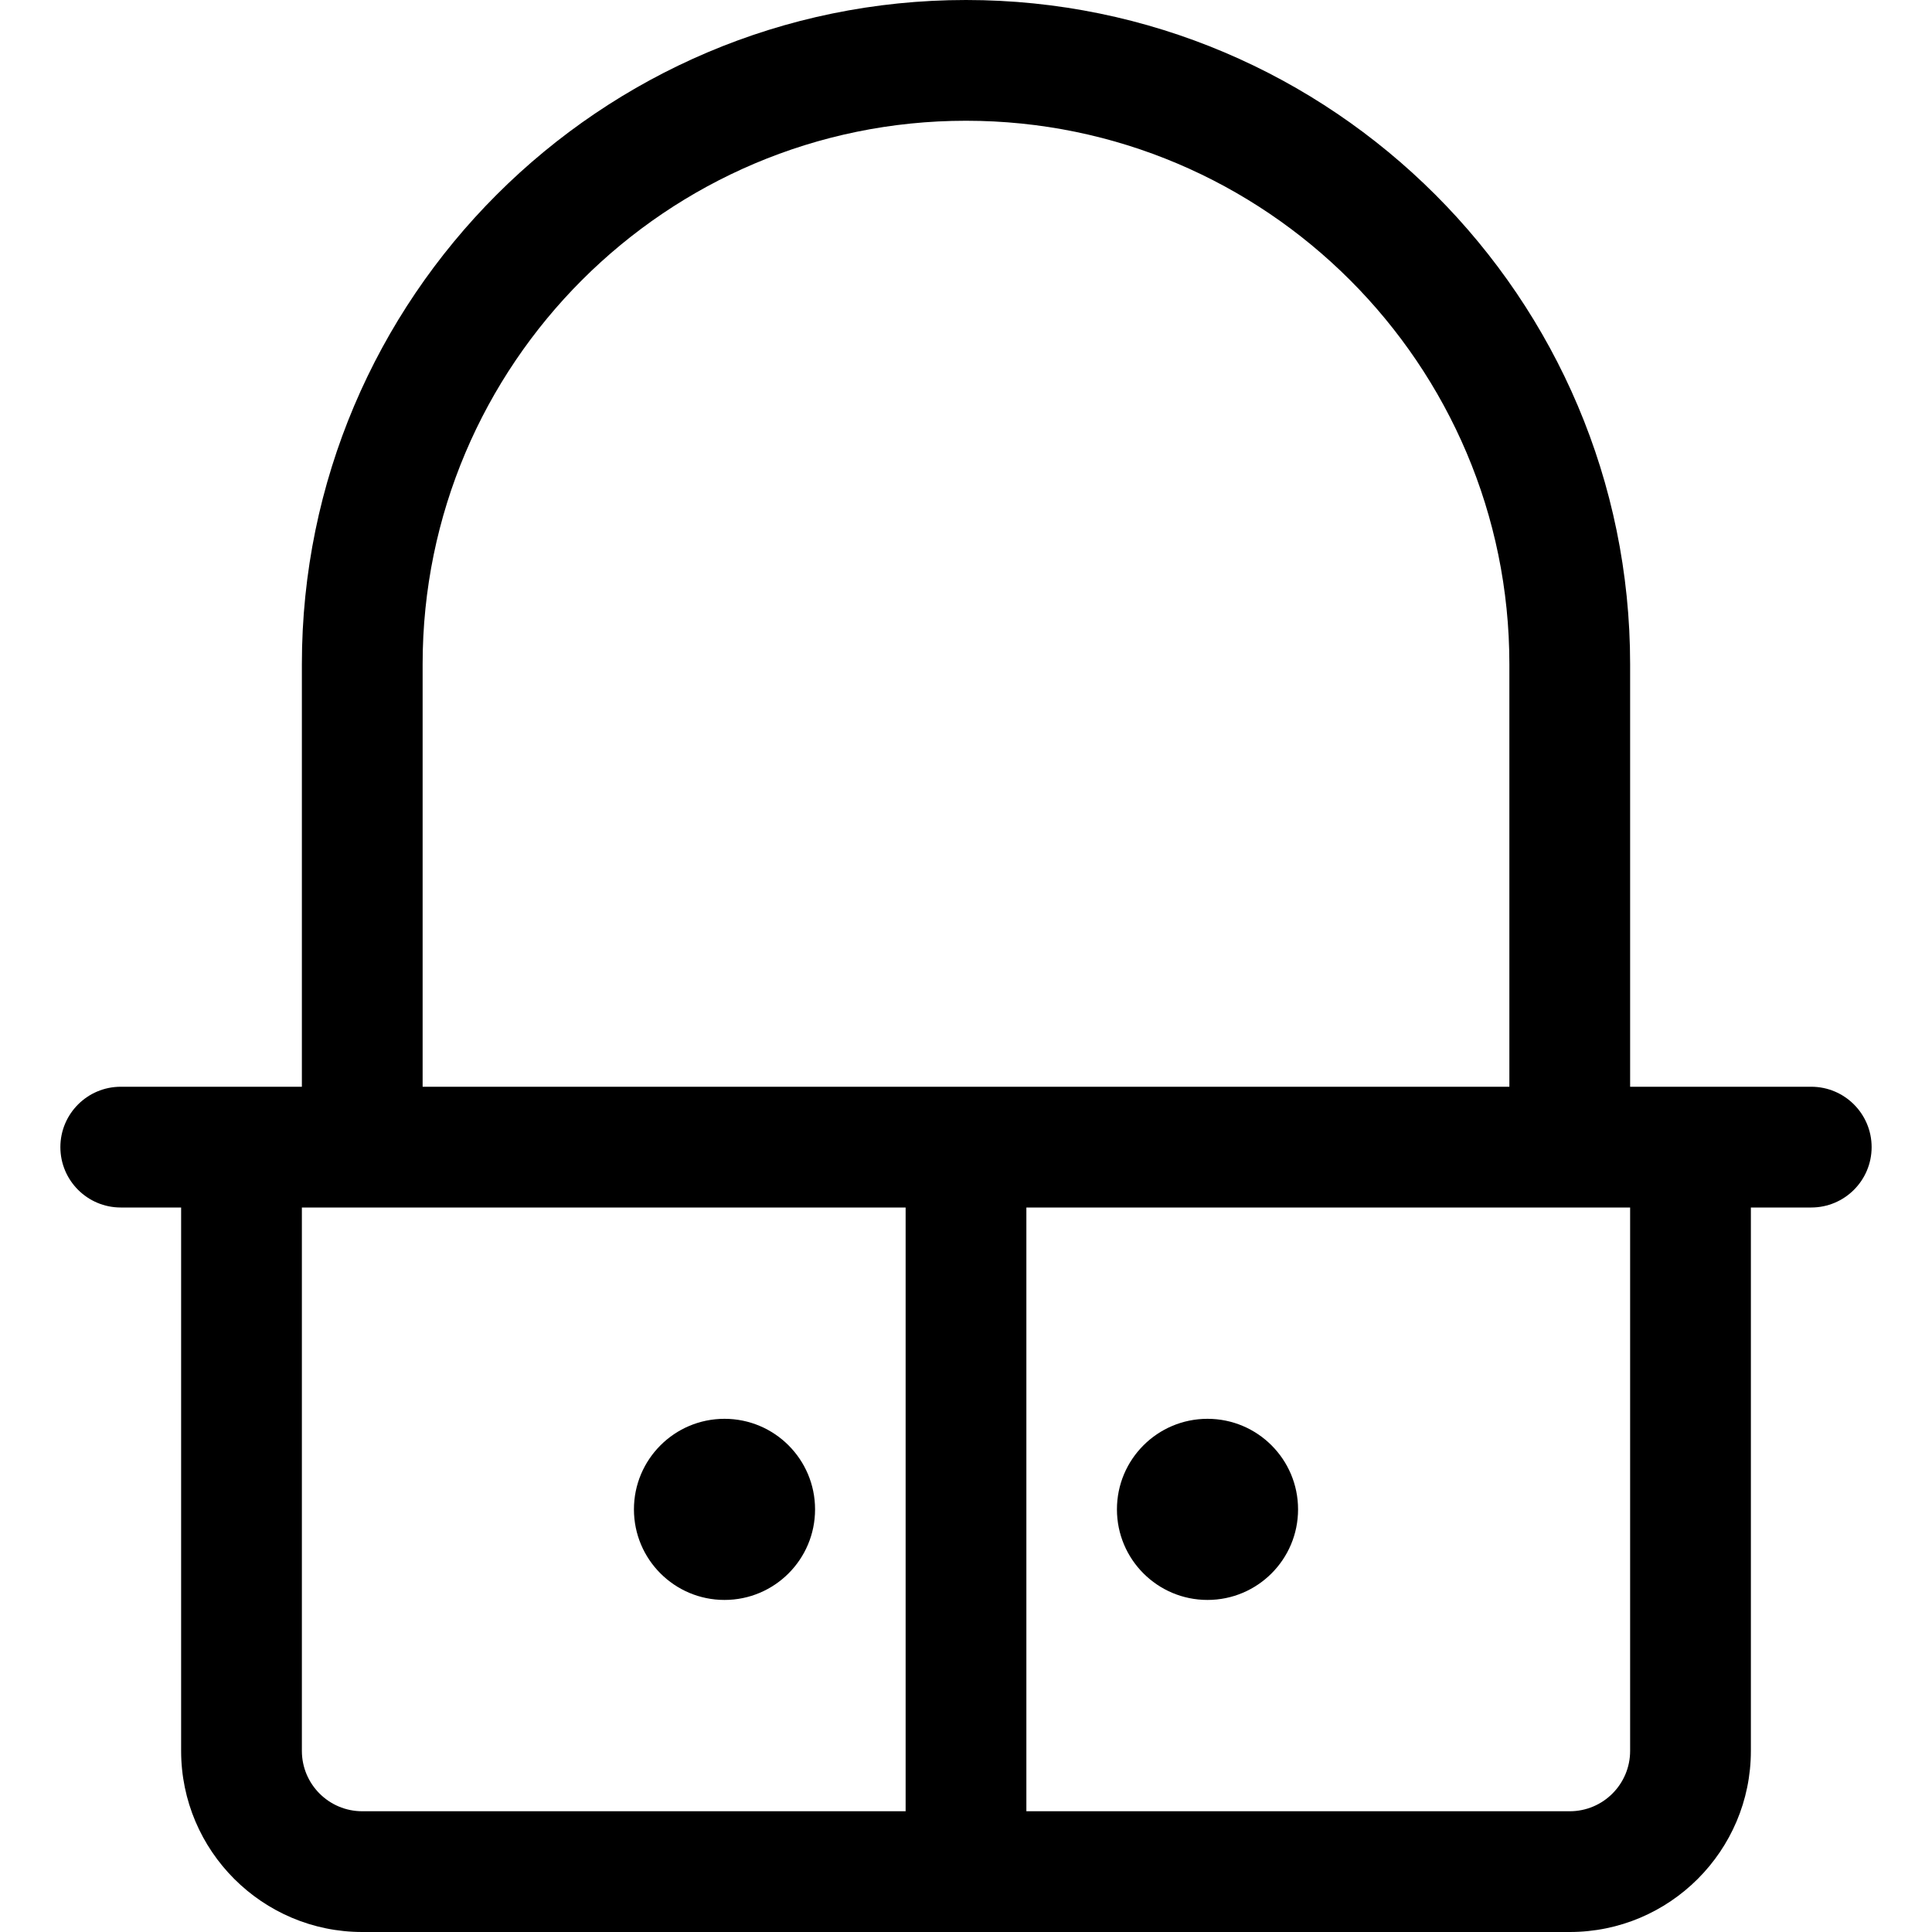 <?xml version="1.0" encoding="utf-8"?>
<!-- Generator: Adobe Illustrator 22.1.0, SVG Export Plug-In . SVG Version: 6.00 Build 0)  -->
<svg version="1.1" id="Regular" xmlns="http://www.w3.org/2000/svg" xmlns:xlink="http://www.w3.org/1999/xlink" x="0px" y="0px"
	 viewBox="0 0 24 24" style="enable-background:new 0 0 24 24;" xml:space="preserve">
<title>dressing-mirror</title>
<g>
	<circle cx="9" cy="18.75" r="1.125"/>
	<circle cx="15" cy="18.75" r="1.125"/>
	<path d="M4.5,24c-1.241,0-2.25-1.009-2.25-2.25V15H1.5c-0.414,0-0.75-0.336-0.75-0.75S1.086,13.5,1.5,13.5h2.25V8.25
		C3.75,3.701,7.451,0,12,0s8.25,3.701,8.25,8.25v5.25h2.25c0.414,0,0.75,0.336,0.75,0.75S22.914,15,22.5,15h-0.75v6.75
		c0,1.241-1.009,2.25-2.25,2.25H4.5z M19.5,22.5c0.414,0,0.75-0.336,0.75-0.75V15h-7.5v7.5H19.5z M3.75,21.75
		c0,0.414,0.336,0.75,0.75,0.75h6.75V15h-7.5V21.75z M18.75,13.5V8.25c0-3.722-3.028-6.75-6.75-6.75S5.25,4.528,5.25,8.25v5.25
		H18.75z"/>
</g>
</svg>
